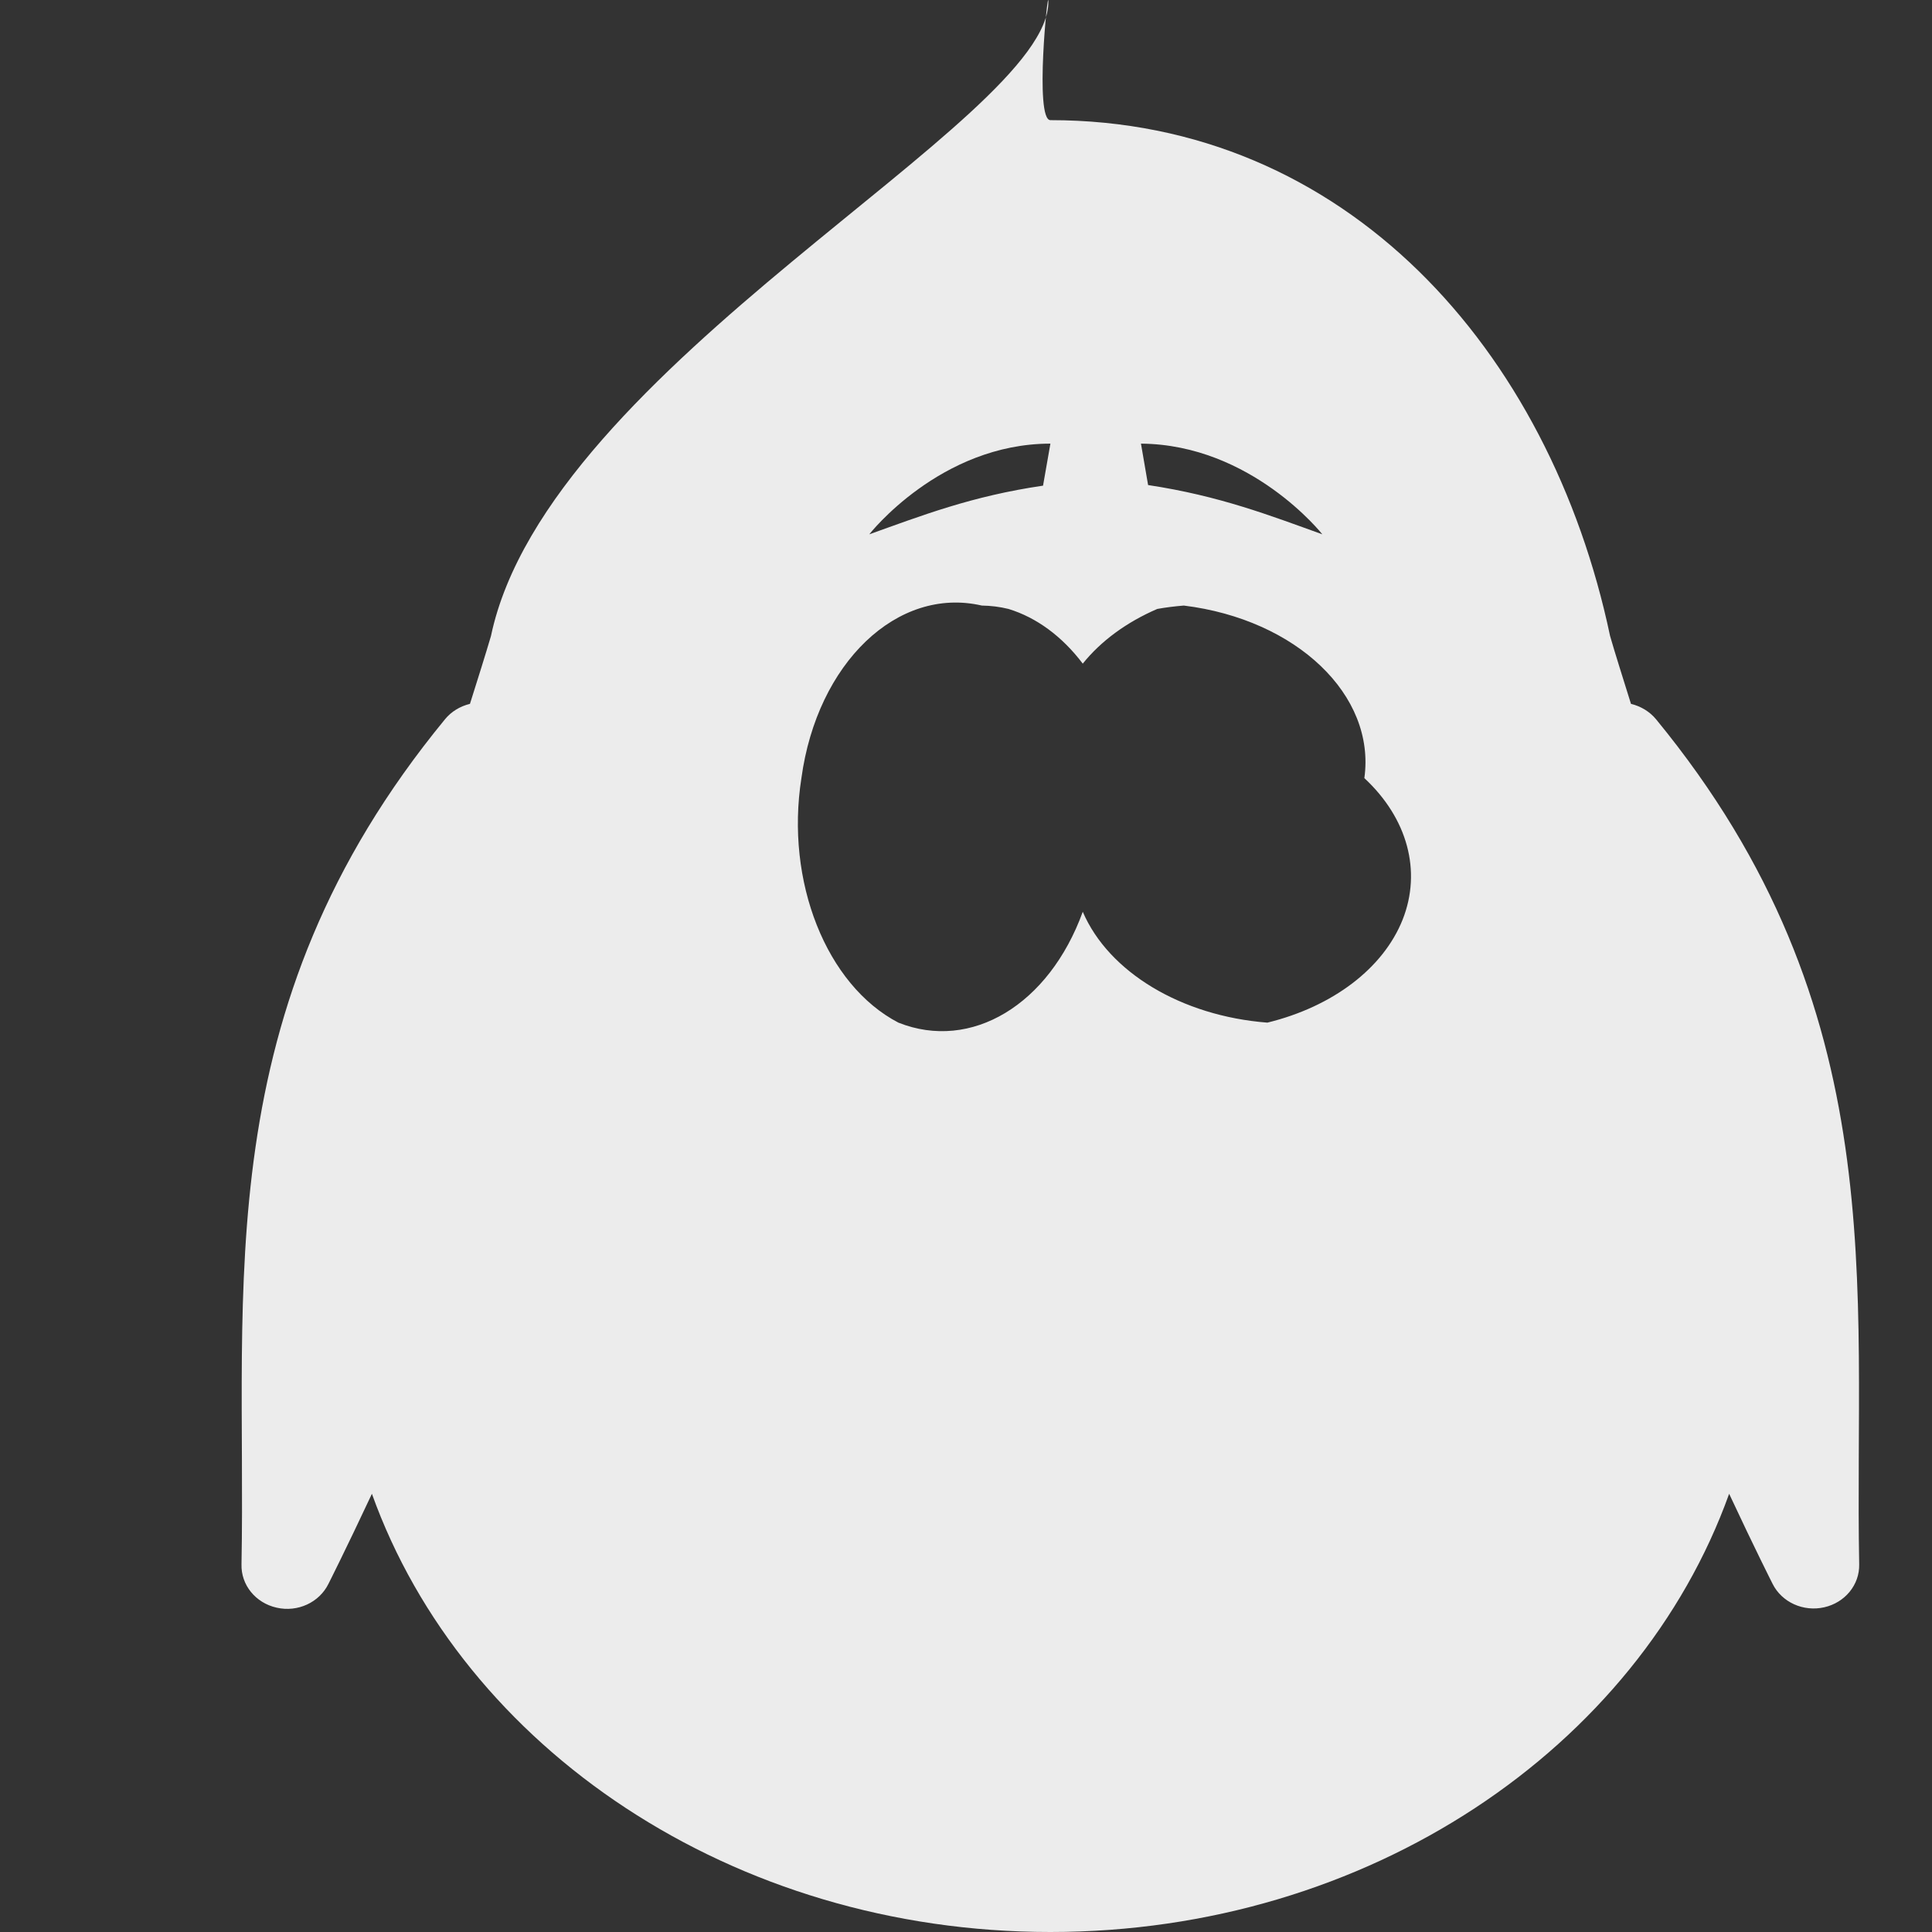 <svg xmlns="http://www.w3.org/2000/svg" style="isolation:isolate" width="16" height="16" viewBox="0 0 16 16">
 <rect x="0" y="0" width="16" height="16" fill="#333333" stroke="none"/>
 <path fill="#ececec" d="M 8.682 0.011 C 8.699 0.995 4.537 3.028 4.066 5.267 C 4.025 5.407 3.953 5.636 3.892 5.829 C 3.81 5.849 3.737 5.893 3.685 5.957 C 1.705 8.367 2.043 10.661 2 12.955 C 1.995 13.125 2.116 13.275 2.291 13.314 C 2.465 13.354 2.644 13.271 2.72 13.117 C 2.72 13.117 2.864 12.832 3.08 12.371 C 3.834 14.474 6.063 16 8.699 16 C 11.334 16 13.565 14.474 14.32 12.371 C 14.32 12.371 14.321 12.373 14.321 12.373 C 14.536 12.833 14.68 13.117 14.68 13.117 C 14.756 13.269 14.934 13.35 15.107 13.311 C 15.28 13.272 15.401 13.124 15.397 12.955 C 15.354 10.661 15.694 8.367 13.715 5.957 C 13.662 5.893 13.589 5.849 13.507 5.829 C 13.447 5.636 13.374 5.407 13.334 5.267 C 12.835 2.898 11.145 0.995 8.699 0.995 C 8.565 0.995 8.68 -0.12 8.682 0.011 L 8.682 0.011 Z M 8.699 3.674 L 8.638 4.022 C 8.048 4.108 7.633 4.27 7.199 4.425 C 7.199 4.425 7.786 3.674 8.699 3.674 Z M 9.449 3.674 C 10.364 3.681 10.951 4.425 10.951 4.425 C 10.517 4.269 10.099 4.106 9.508 4.017 L 9.449 3.674 Z M 8.131 5.015 C 8.205 5.016 8.279 5.025 8.352 5.043 C 8.584 5.114 8.796 5.27 8.967 5.496 C 9.117 5.309 9.329 5.153 9.584 5.043 C 9.656 5.03 9.73 5.021 9.804 5.015 C 10.738 5.13 11.395 5.758 11.299 6.444 C 11.657 6.777 11.775 7.214 11.616 7.616 C 11.456 8.018 11.039 8.336 10.496 8.469 C 9.785 8.414 9.182 8.052 8.967 7.551 C 8.687 8.322 8.043 8.709 7.44 8.469 C 6.843 8.158 6.502 7.299 6.637 6.444 C 6.767 5.49 7.432 4.854 8.131 5.015 Z"/>
</svg>

